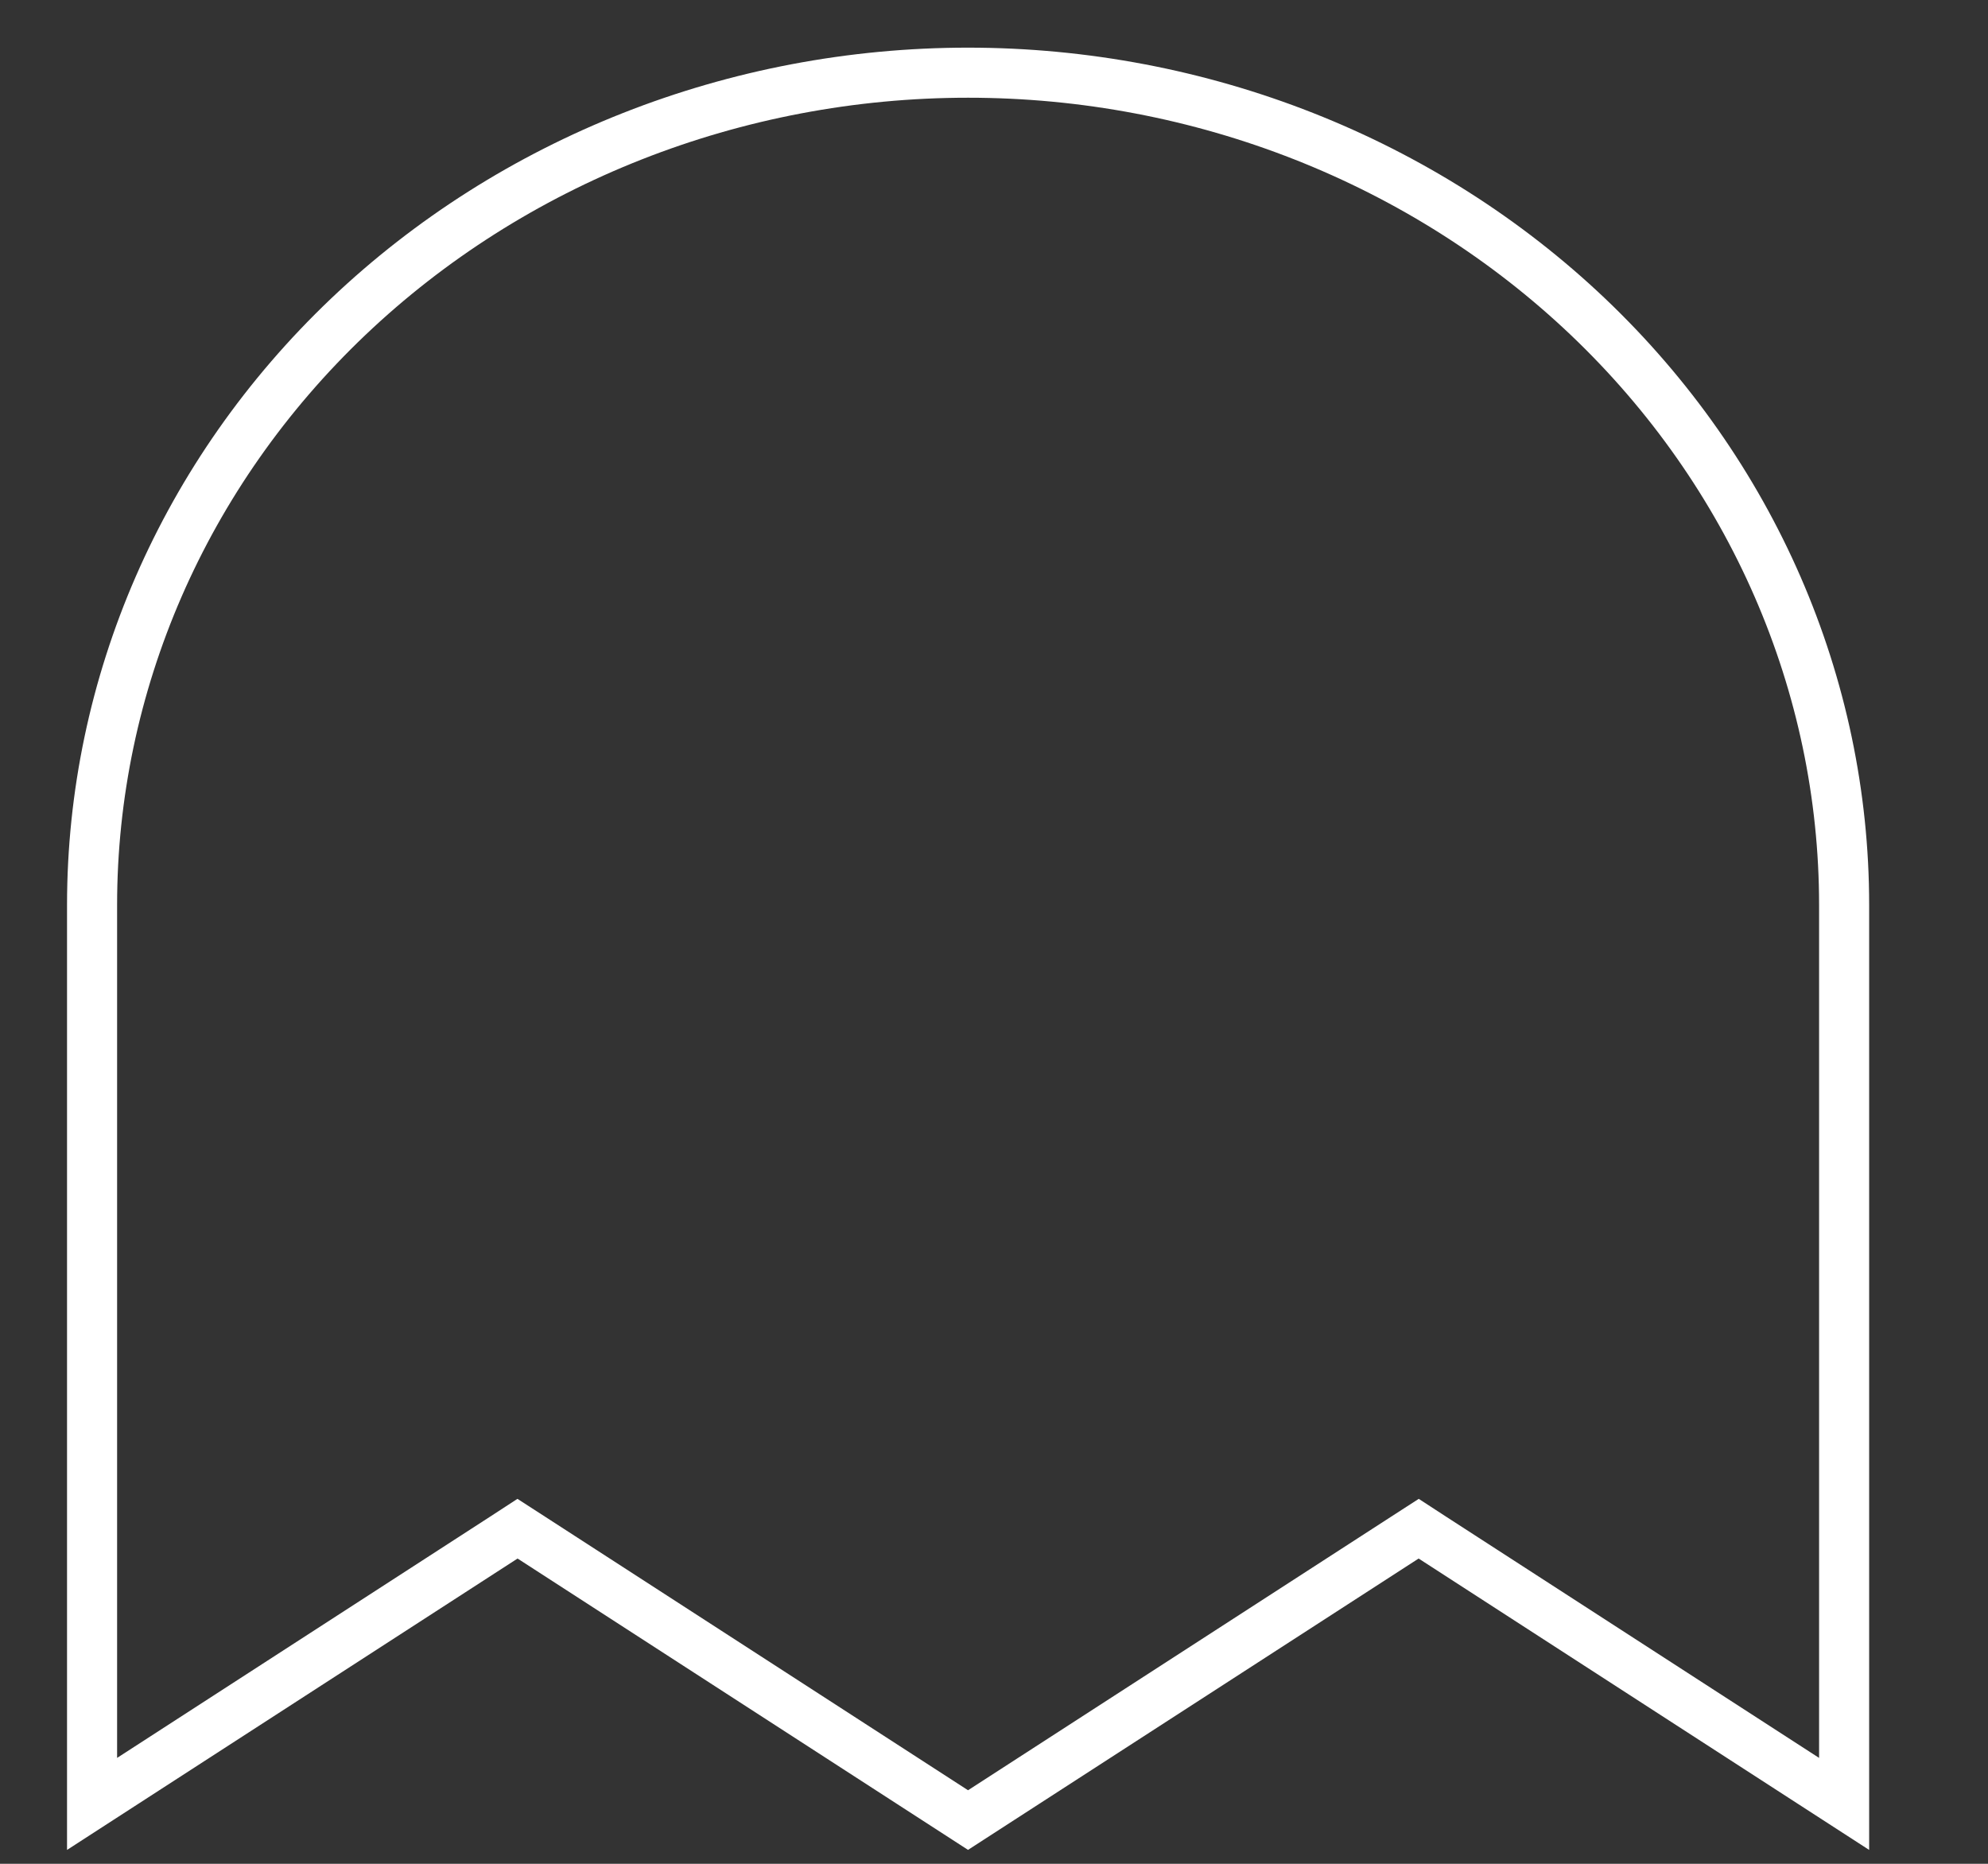 <svg width="16" height="15" viewBox="0 0 16 15" fill="none" xmlns="http://www.w3.org/2000/svg">
<rect x="0" y="0" width="16" height="15" fill="#333333" stroke="none"/>
<path d="M14.842 7.283L14.842 14.518L11.527 12.374L11.418 12.303L11.308 12.374L7.791 14.648L4.275 12.374L4.165 12.303L4.056 12.374L0.741 14.518L0.741 7.283C0.741 5.51 1.481 3.807 2.802 2.55C4.124 1.293 5.918 0.585 7.791 0.585C9.664 0.585 11.459 1.293 12.781 2.55C14.102 3.807 14.842 5.51 14.842 7.283Z" stroke="white" stroke-width="0.403"/>
</svg>
